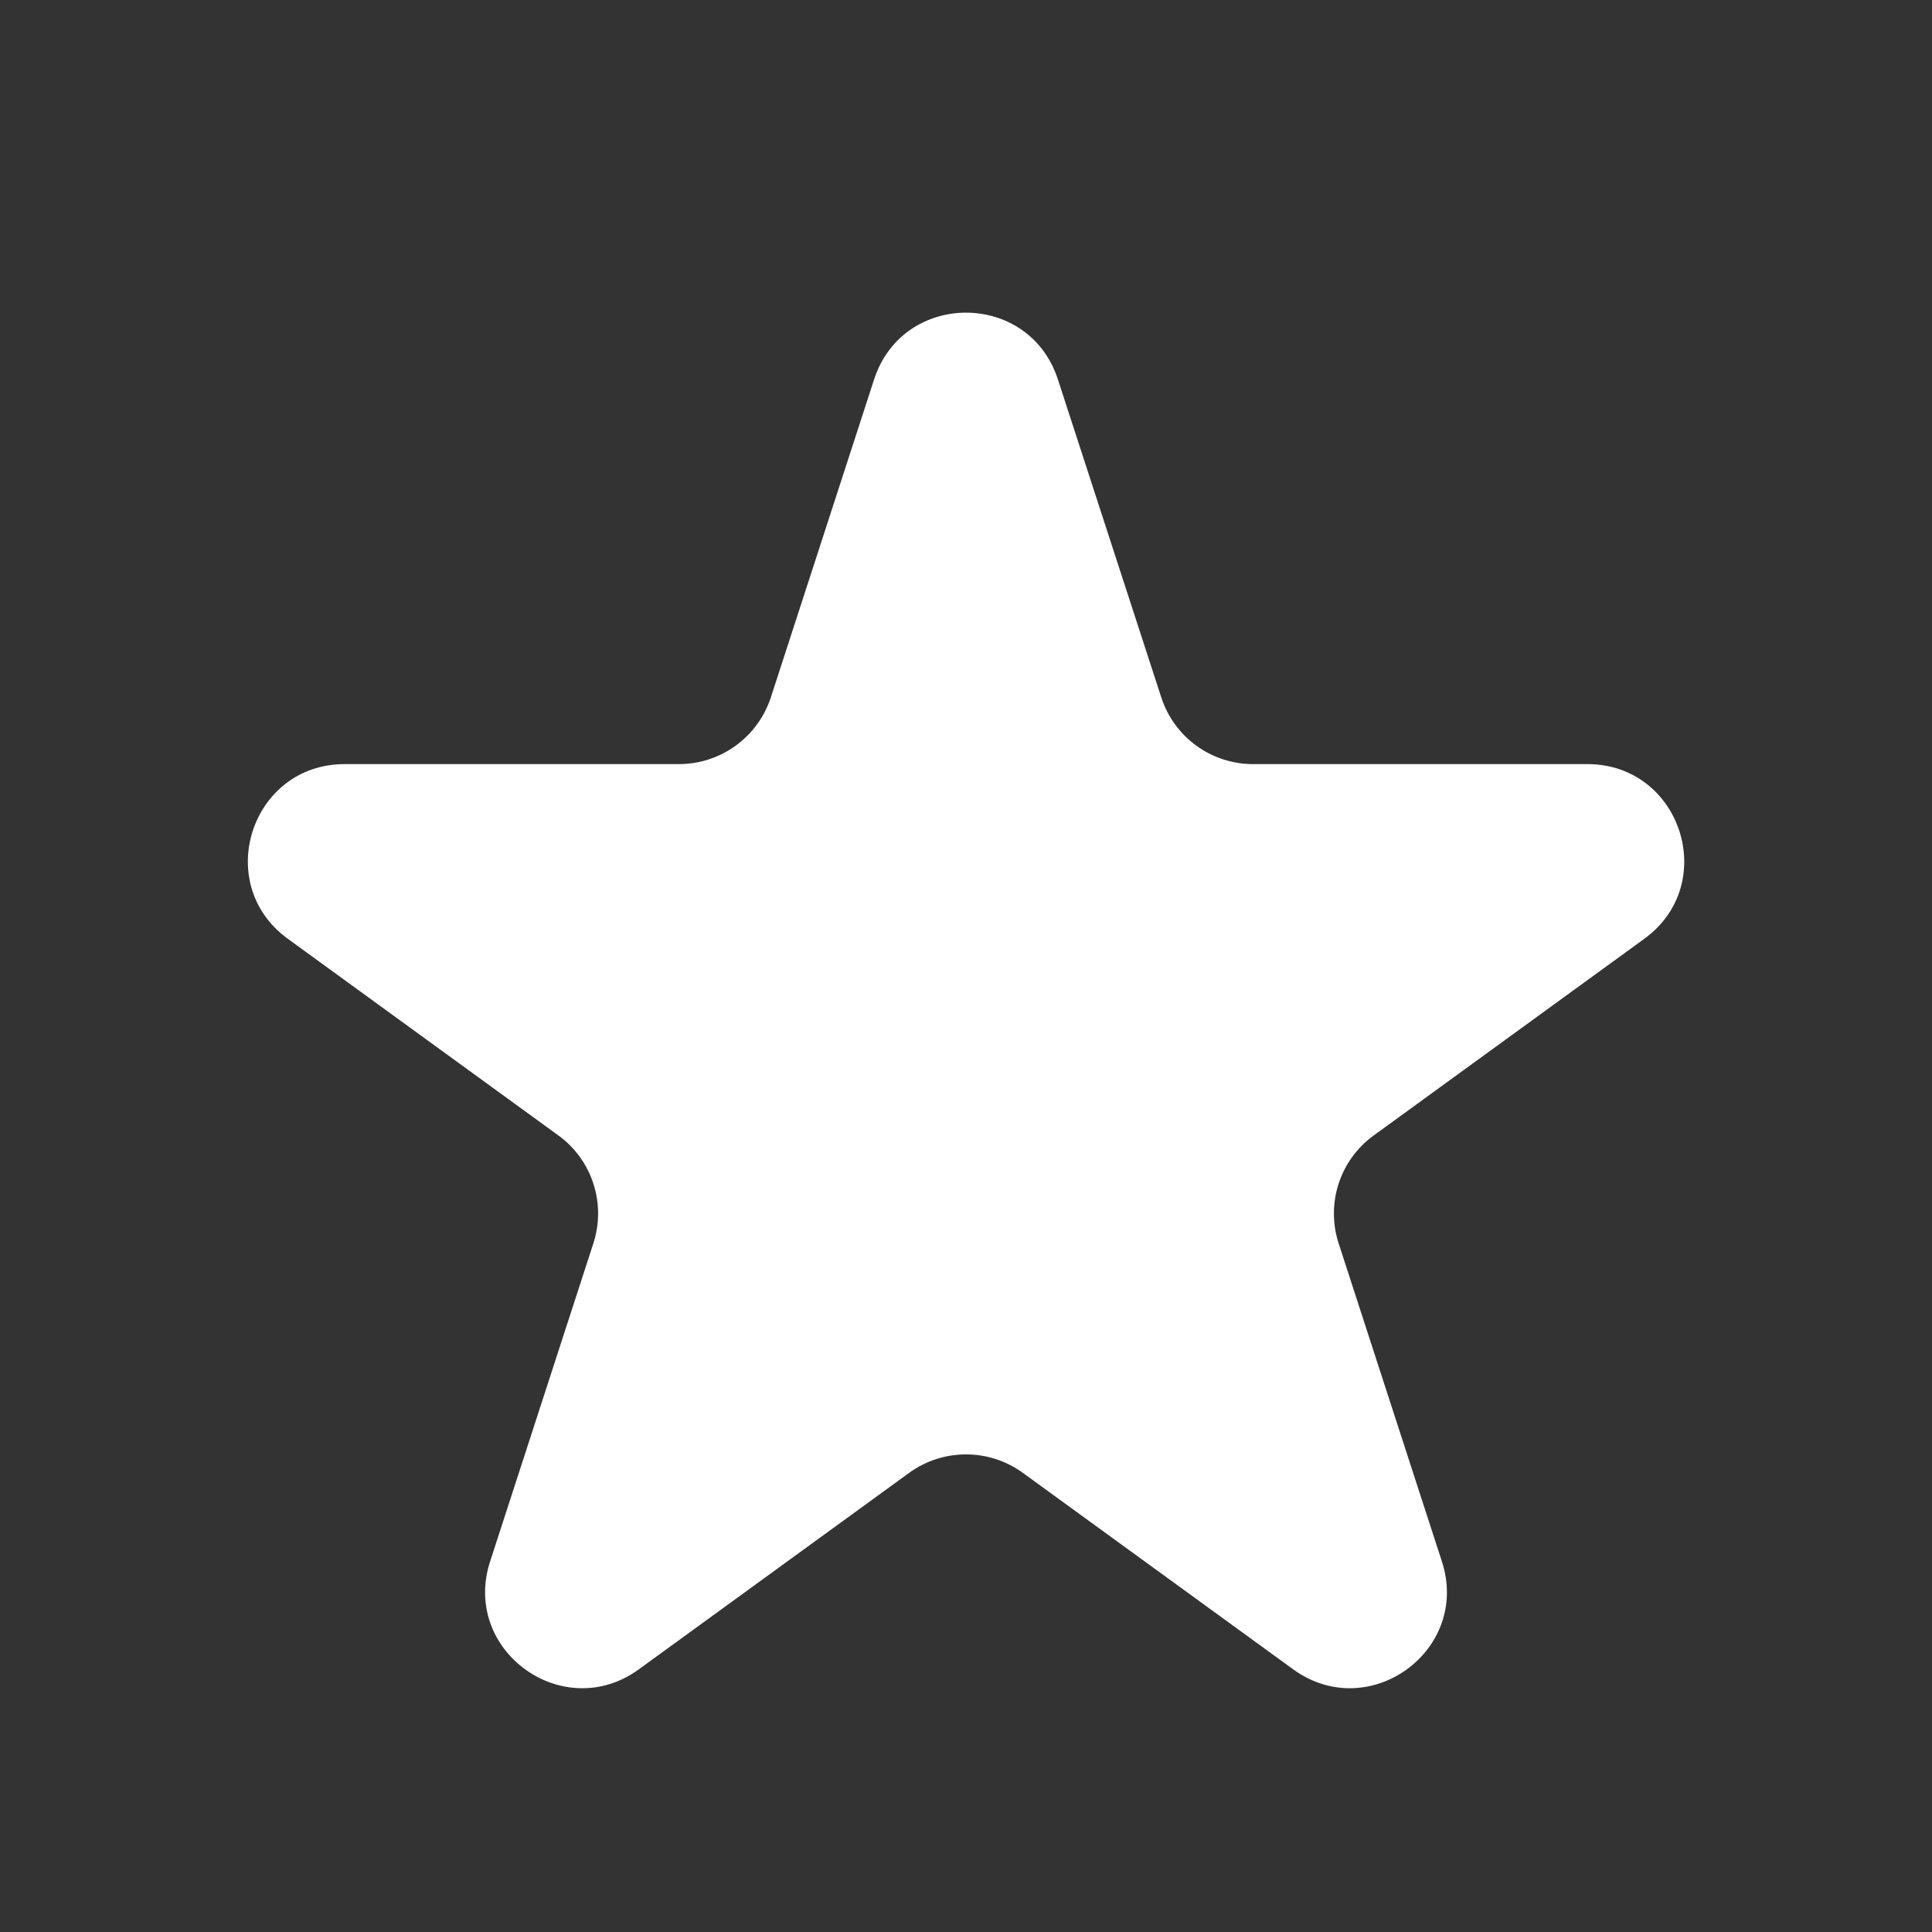 <svg width="16" height="16" viewBox="0 0 16 16" fill="none" xmlns="http://www.w3.org/2000/svg">
<rect x="0" y="0" width="16" height="16" fill="#333333" stroke="none"/>
<g id="Icon/Solid/star">
<path id="Icon" d="M7.239 3.142C7.479 2.405 8.521 2.405 8.761 3.142L9.617 5.775C9.724 6.105 10.031 6.328 10.377 6.328H13.146C13.921 6.328 14.244 7.32 13.617 7.775L11.377 9.403C11.096 9.606 10.979 9.967 11.086 10.297L11.941 12.931C12.181 13.668 11.337 14.28 10.71 13.825L8.47 12.197C8.19 11.994 7.81 11.994 7.53 12.197L5.29 13.825C4.663 14.28 3.819 13.668 4.059 12.931L4.914 10.297C5.021 9.967 4.904 9.606 4.624 9.403L2.384 7.775C1.757 7.32 2.079 6.328 2.854 6.328H5.623C5.969 6.328 6.276 6.105 6.384 5.775L7.239 3.142Z" fill="white"/>
</g>
</svg>

